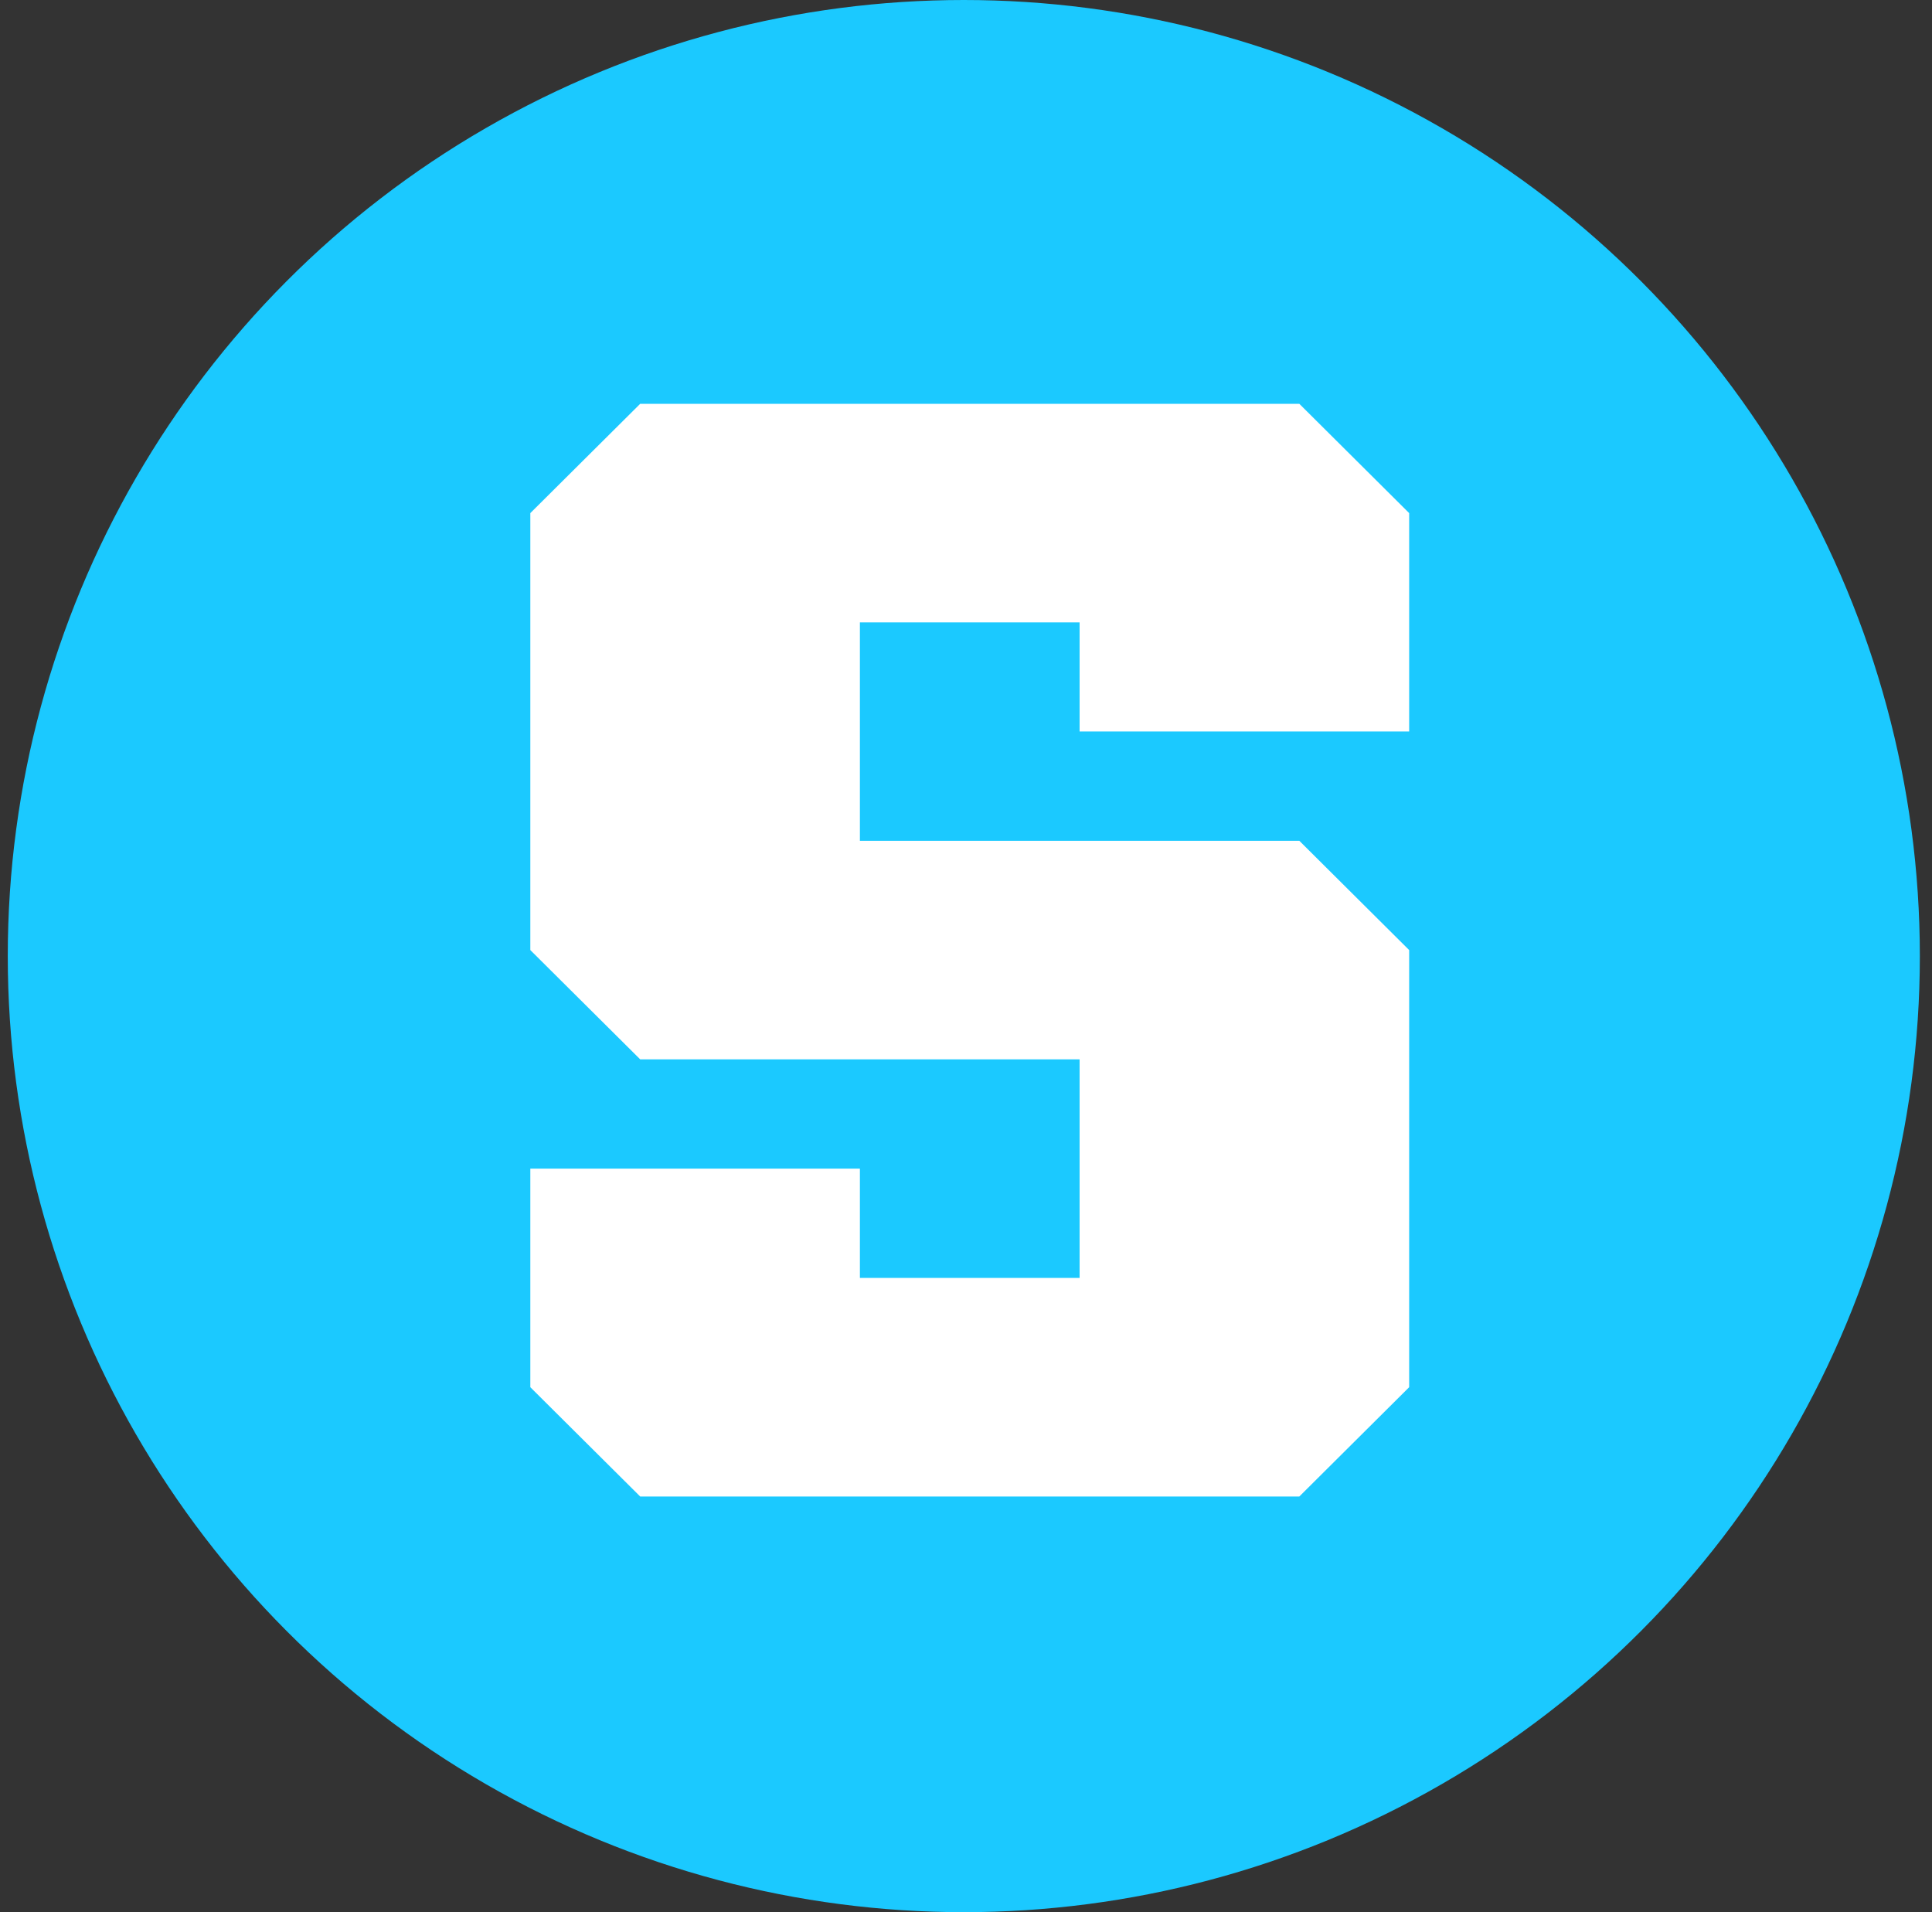 <svg width="97" height="96" viewBox="0 0 97 96" fill="none" xmlns="http://www.w3.org/2000/svg">
<rect x="0" y="0" width="97" height="96" fill="#333333" stroke="none"/>
<circle cx="48.39" cy="48" r="48" fill="#1BC9FF"/>
<path d="M32.142 20.273L26.626 25.76V47.698L32.142 53.184H54.204V64.157H43.173V58.671H26.626V69.644L32.142 75.131H65.235L70.75 69.644V47.698L65.235 42.211H43.173V31.247H54.204V36.724H70.75V25.76L65.235 20.273H32.142Z" fill="white"/>
</svg>
